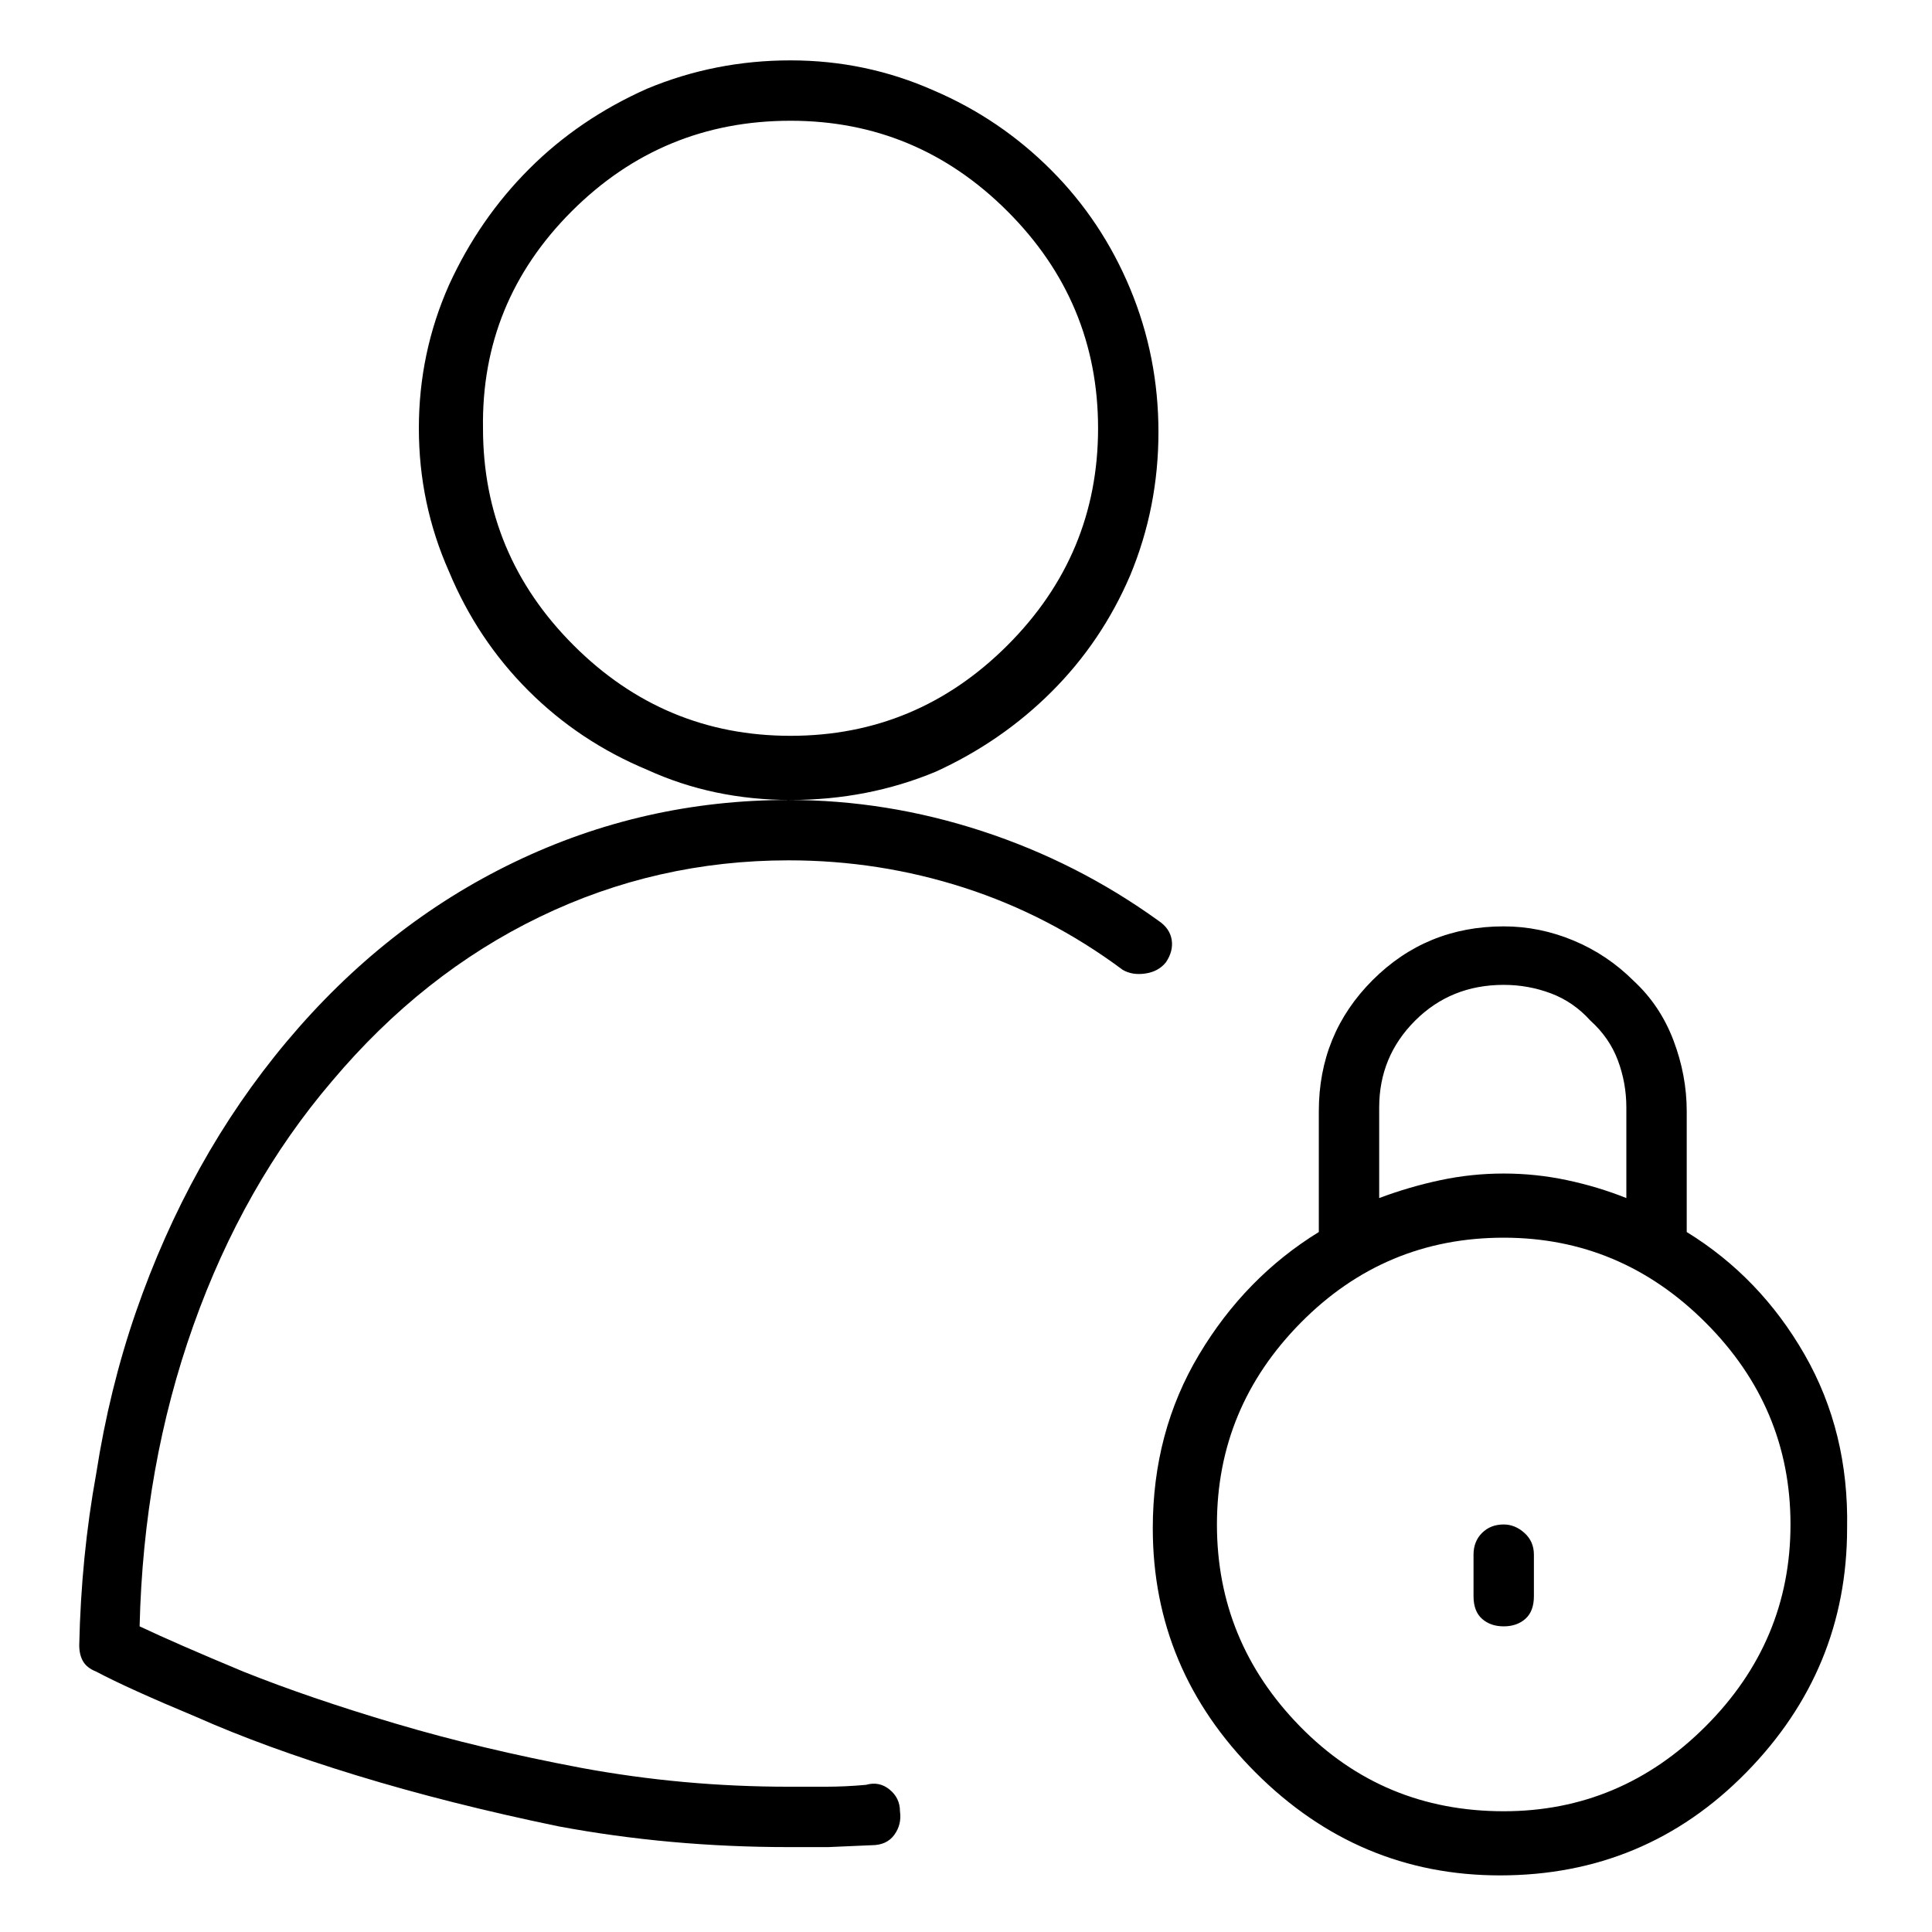 <svg viewBox="0 0 1024 1024" xmlns="http://www.w3.org/2000/svg">
  <path transform="scale(1, -1) translate(0, -960)" fill="currentColor" d="M894 307v64q0 19 -7 37.5t-21 31.5q-14 14 -32 21.5t-37 7.5q-41 0 -69.5 -28.5t-28.5 -69.5v-64q-39 -24 -63.5 -65t-24.5 -92q0 -75 54.5 -129.5t129.5 -54.5q77 0 130.5 54.5t53.5 129.5q1 51 -22.5 92t-62.5 65v0zM731 373q0 27 19 46t47 19q13 0 25 -4.5t21 -14.5 q10 -9 14.5 -21t4.5 -25v-48q-15 6 -31.5 9.5t-33.5 3.5t-33.5 -3.5t-32.5 -9.5v48zM797 0q-64 0 -108 45t-44 107t44.5 107t107.5 45q62 0 107 -45t45 -107t-45 -107t-107 -45zM797 152q-7 0 -11.5 -4.5t-4.5 -11.5v-22q0 -8 4.5 -12t11.5 -4t11.5 4t4.5 12v22q0 7 -5 11.5 t-11 4.5zM614 472q-43 31 -93.5 47.5t-102.5 16.5q-77 0 -145.5 -33t-120.5 -95q-26 -31 -46 -67t-34 -76.5t-21 -85.5q-8 -44 -9 -91q0 -5 2 -8.5t7 -5.5q17 -9 53 -24q36 -16 85 -31t107 -27q59 -11 122 -11h21t23 1q8 0 12 5.5t3 12.5q0 7 -5.5 11.5t-12.5 2.5 q-11 -1 -21.5 -1h-19.5q-56 0 -110 10q-53 10 -98.5 23.5t-80.5 27.5q-36 15 -55 24q2 85 28.5 159.5t73.5 129.5q48 57 110 87t132 30q48 0 93 -14.5t84 -43.5q5 -3 12 -2t11 6q4 6 3 12t-7 10v0zM419 536q41 0 77 15q35 16 61.5 42.5t41.5 61.5q15 36 15 76t-15 76t-42 63 t-62 42q-36 16 -76 16t-76 -15q-36 -16 -62.5 -42.5t-42.5 -61.5q-16 -36 -16 -76t16 -76q15 -36 42 -63t63 -42q35 -16 76 -16zM419 896q67 0 115 -48t48 -115t-48 -115t-115 -48t-115 48t-48 115q-1 67 47 115t116 48z" />
</svg>